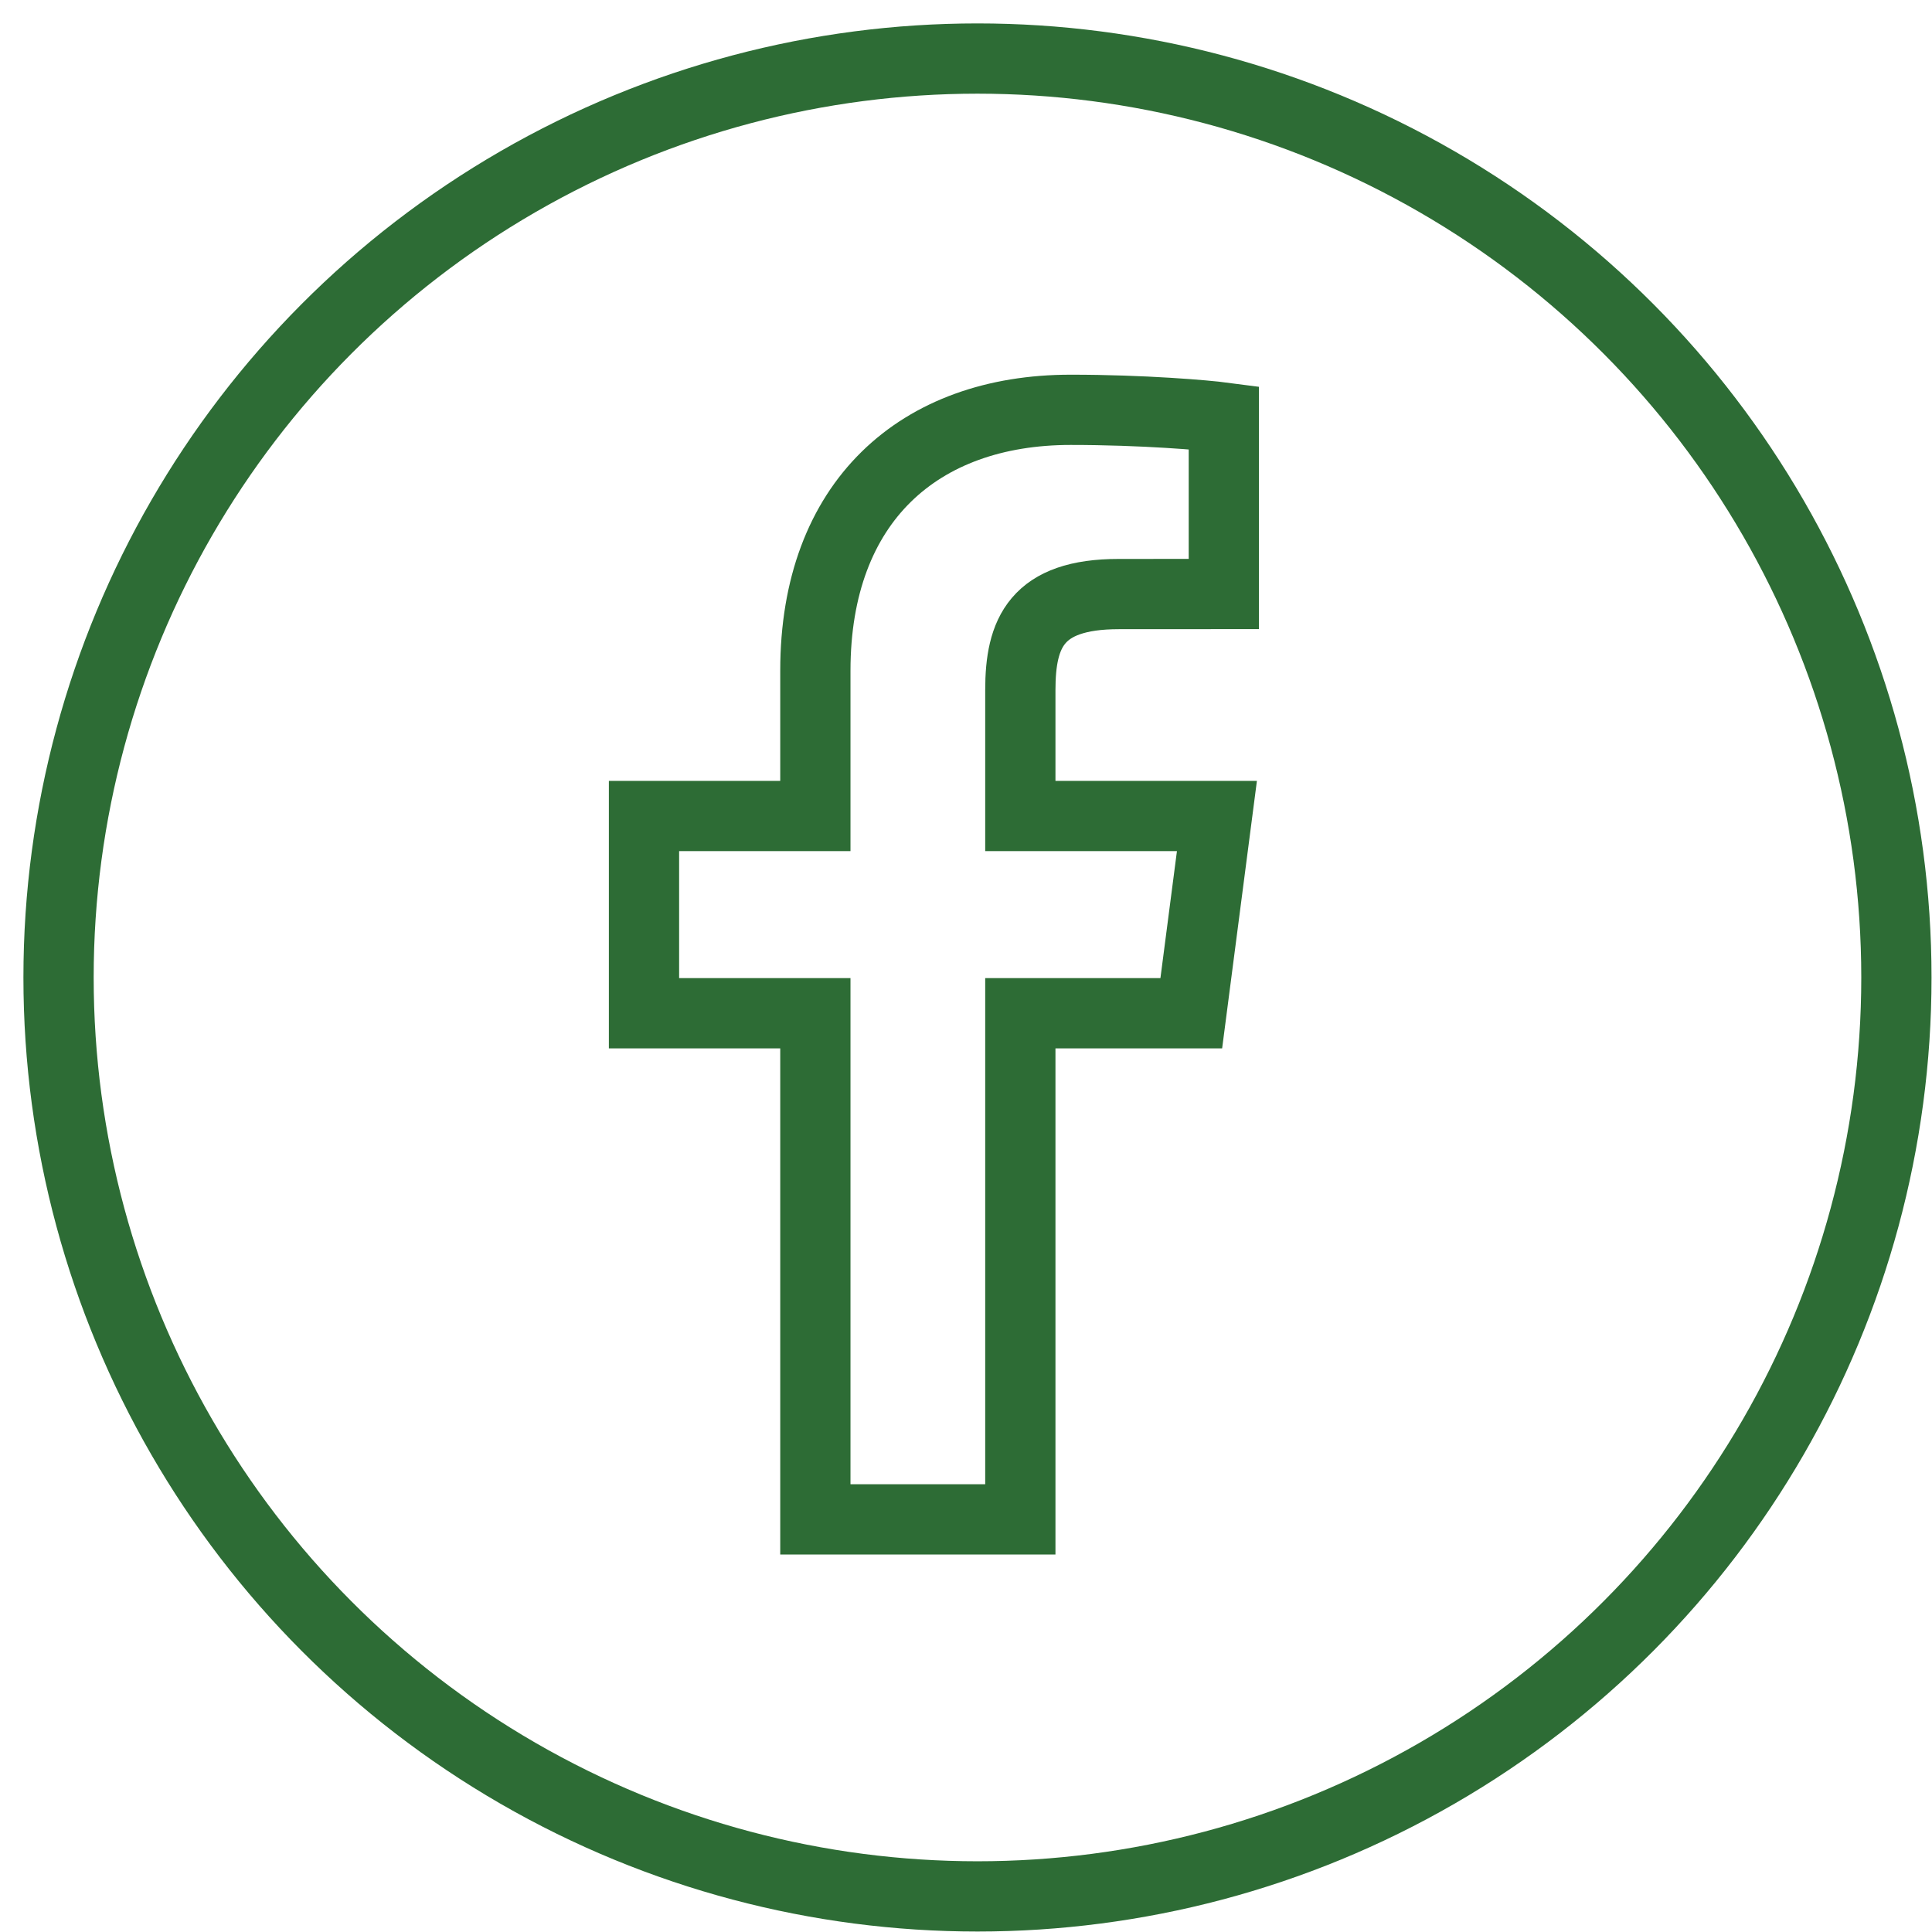 <?xml version="1.0" encoding="UTF-8" standalone="no"?>
<svg width="33px" height="33px" viewBox="0 0 33 33" version="1.1" xmlns="http://www.w3.org/2000/svg" xmlns:xlink="http://www.w3.org/1999/xlink" xmlns:sketch="http://www.bohemiancoding.com/sketch/ns">
    <!-- Generator: Sketch 3.3.3 (12081) - http://www.bohemiancoding.com/sketch -->
    <title>Oval 17 Copy 6 + Imported Layers Copy 3</title>
    <desc>Created with Sketch.</desc>
    <defs></defs>
    <g id="Layouts" stroke="none" stroke-width="1" fill="none" fill-rule="evenodd" sketch:type="MSPage">
        <g id="EKiP-Footer" sketch:type="MSArtboardGroup" transform="translate(-702, -111)" stroke="#2D6C35" stroke-width="1.2">
            <g id="Footer-Simple" sketch:type="MSLayerGroup" transform="translate(0, 38)">
                <g id="Oval-17-Copy-6-+-Imported-Layers-Copy-3" transform="translate(703, 74)" sketch:type="MSShapeGroup">
                    <ellipse id="Oval-17-Copy-6" cx="15.696" cy="15.696" rx="15.696" ry="15.696"></ellipse>
                    <path d="M16.428,24.952 L16.428,16.307 L19.348,16.307 L19.786,12.938 L16.428,12.938 L16.428,10.787 C16.428,9.812 16.701,9.147 18.109,9.147 L19.904,9.146 L19.904,6.133 C19.593,6.092 18.528,6 17.288,6 C14.699,6 12.927,7.57 12.927,10.454 L12.927,12.938 L10,12.938 L10,16.307 L12.927,16.307 L12.927,24.952 L16.428,24.952 L16.428,24.952 Z" id="Imported-Layers-Copy-3"></path>
                </g>
            </g>
        </g>
    </g>
</svg>